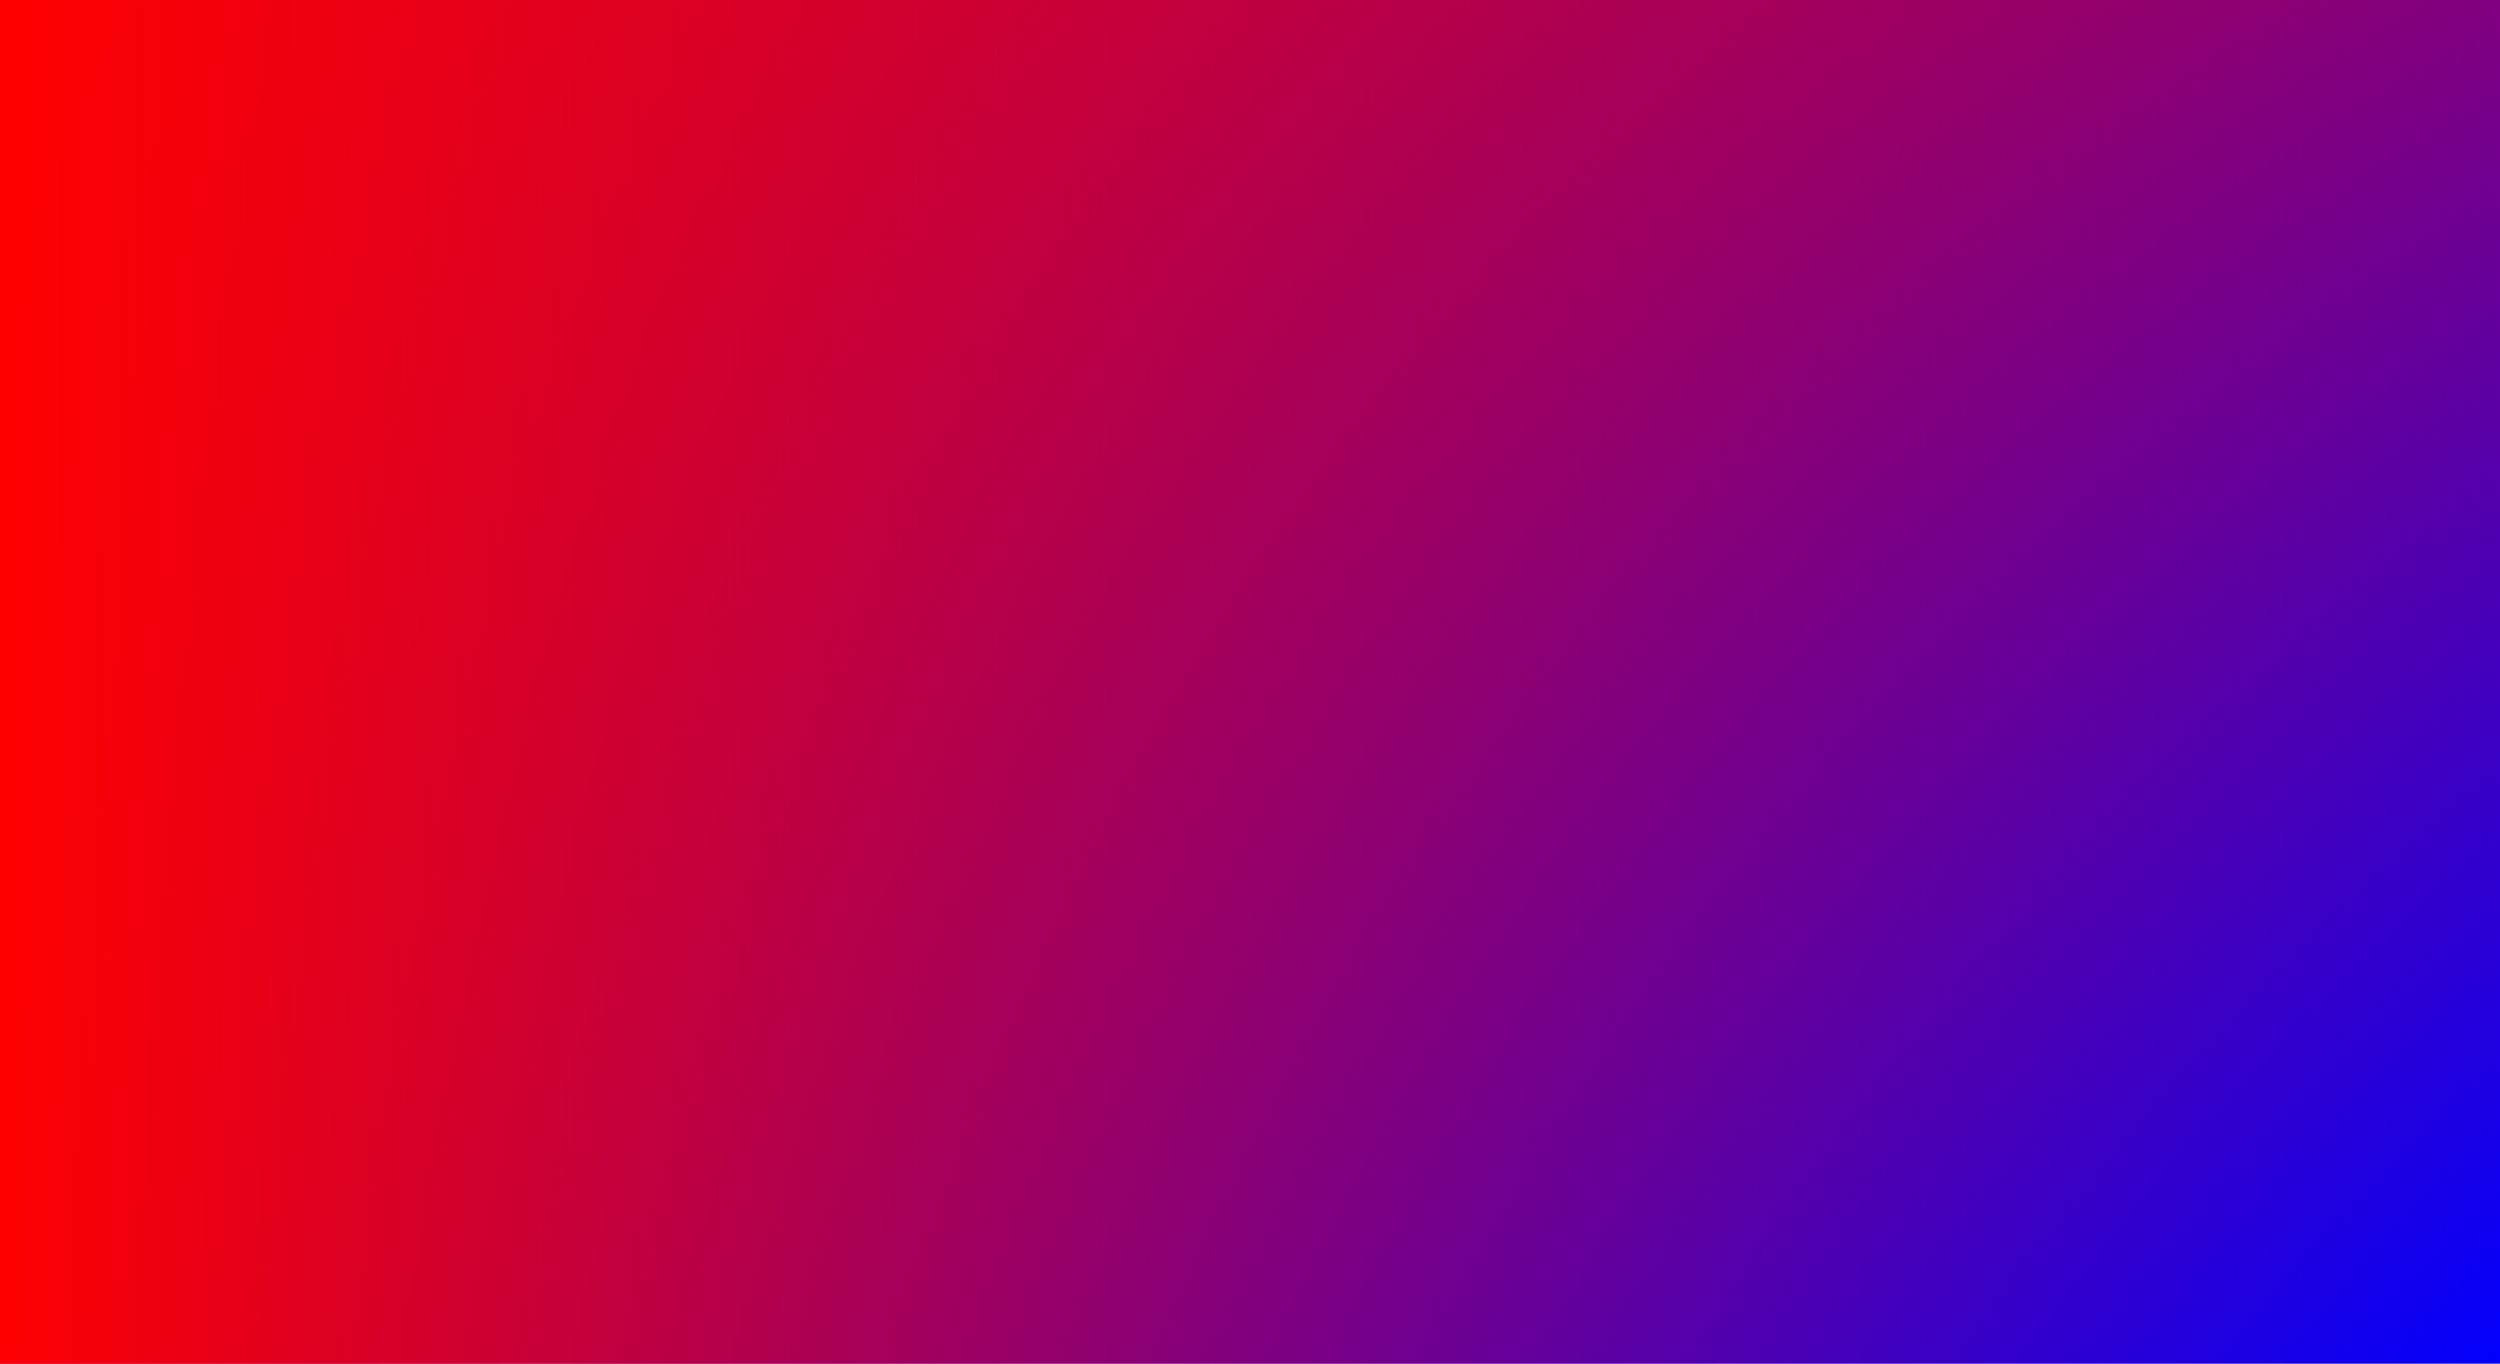 <svg xmlns:xlink="http://www.w3.org/1999/xlink" class="app__header-svgBg" xmlns="http://www.w3.org/2000/svg" viewBox="0 0 1980 1080" width="1980"  height="1080" ><defs><linearGradient id="a" gradientUnits="objectBoundingBox" x1="0" y1="0" x2="1" y2="1"><stop offset="0" stop-color="red"><animate attributeName="stop-color" values="red;purple;blue;red;" dur="20s" repeatCount="indefinite"></animate></stop><stop offset=".5" stop-color="purple"><animate attributeName="stop-color" values="purple;blue;red;purple;" dur="20s" repeatCount="indefinite"></animate></stop><stop offset="1" stop-color="blue"><animate attributeName="stop-color" values="blue;red;purple;blue;" dur="20s" repeatCount="indefinite"></animate></stop><animateTransform attributeName="gradientTransform" type="rotate" from="0 .5 .5" to="360 .5 .5" dur="20s" repeatCount="indefinite"></animateTransform></linearGradient><linearGradient id="b" gradientUnits="objectBoundingBox" x1="0" y1="1" x2="1" y2="1"><stop offset="0" stop-color="red"><animate attributeName="stop-color" values="red;purple;blue;red;" dur="20s" repeatCount="indefinite"></animate></stop><stop offset="1" stop-color="purple" stop-opacity="0"><animate attributeName="stop-color" values="purple;blue;red;purple;" dur="20s" repeatCount="indefinite"></animate></stop><animateTransform attributeName="gradientTransform" type="rotate" values="360 .5 .5;0 .5 .5" class="ignore" dur="10s" repeatCount="indefinite"></animateTransform></linearGradient><linearGradient id="a" gradientUnits="objectBoundingBox" x1="0" y1="0" x2="1" y2="1"><stop offset="0" stop-color="red"><animate attributeName="stop-color" values="red;purple;blue;red;" dur="20s" repeatCount="indefinite"></animate></stop><stop offset=".5" stop-color="purple"><animate attributeName="stop-color" values="purple;blue;red;purple;" dur="20s" repeatCount="indefinite"></animate></stop><stop offset="1" stop-color="blue"><animate attributeName="stop-color" values="blue;red;purple;blue;" dur="20s" repeatCount="indefinite"></animate></stop><animateTransform attributeName="gradientTransform" type="rotate" from="0 .5 .5" to="360 .5 .5" dur="20s" repeatCount="indefinite"></animateTransform></linearGradient><linearGradient id="b" gradientUnits="objectBoundingBox" x1="0" y1="1" x2="1" y2="1"><stop offset="0" stop-color="red"><animate attributeName="stop-color" values="red;purple;blue;red;" dur="20s" repeatCount="indefinite"></animate></stop><stop offset="1" stop-color="purple" stop-opacity="0"><animate attributeName="stop-color" values="purple;blue;red;purple;" dur="20s" repeatCount="indefinite"></animate></stop><animateTransform attributeName="gradientTransform" type="rotate" values="360 .5 .5;0 .5 .5" class="ignore" dur="10s" repeatCount="indefinite"></animateTransform></linearGradient><linearGradient id="a" gradientUnits="objectBoundingBox" x1="0" y1="0" x2="1" y2="1"><stop offset="0" stop-color="red"><animate attributeName="stop-color" values="red;purple;blue;red;" dur="20s" repeatCount="indefinite"></animate></stop><stop offset=".5" stop-color="purple"><animate attributeName="stop-color" values="purple;blue;red;purple;" dur="20s" repeatCount="indefinite"></animate></stop><stop offset="1" stop-color="blue"><animate attributeName="stop-color" values="blue;red;purple;blue;" dur="20s" repeatCount="indefinite"></animate></stop><animateTransform attributeName="gradientTransform" type="rotate" from="0 .5 .5" to="360 .5 .5" dur="20s" repeatCount="indefinite"></animateTransform></linearGradient><linearGradient id="b" gradientUnits="objectBoundingBox" x1="0" y1="1" x2="1" y2="1"><stop offset="0" stop-color="red"><animate attributeName="stop-color" values="red;purple;blue;red;" dur="20s" repeatCount="indefinite"></animate></stop><stop offset="1" stop-color="purple" stop-opacity="0"><animate attributeName="stop-color" values="purple;blue;red;purple;" dur="20s" repeatCount="indefinite"></animate></stop><animateTransform attributeName="gradientTransform" type="rotate" values="360 .5 .5;0 .5 .5" class="ignore" dur="10s" repeatCount="indefinite"></animateTransform></linearGradient></defs><rect fill="url(&quot;#a&quot;)" width="100%" height="100%"></rect><rect fill="url(&quot;#b&quot;)" width="100%" height="100%"></rect></svg>